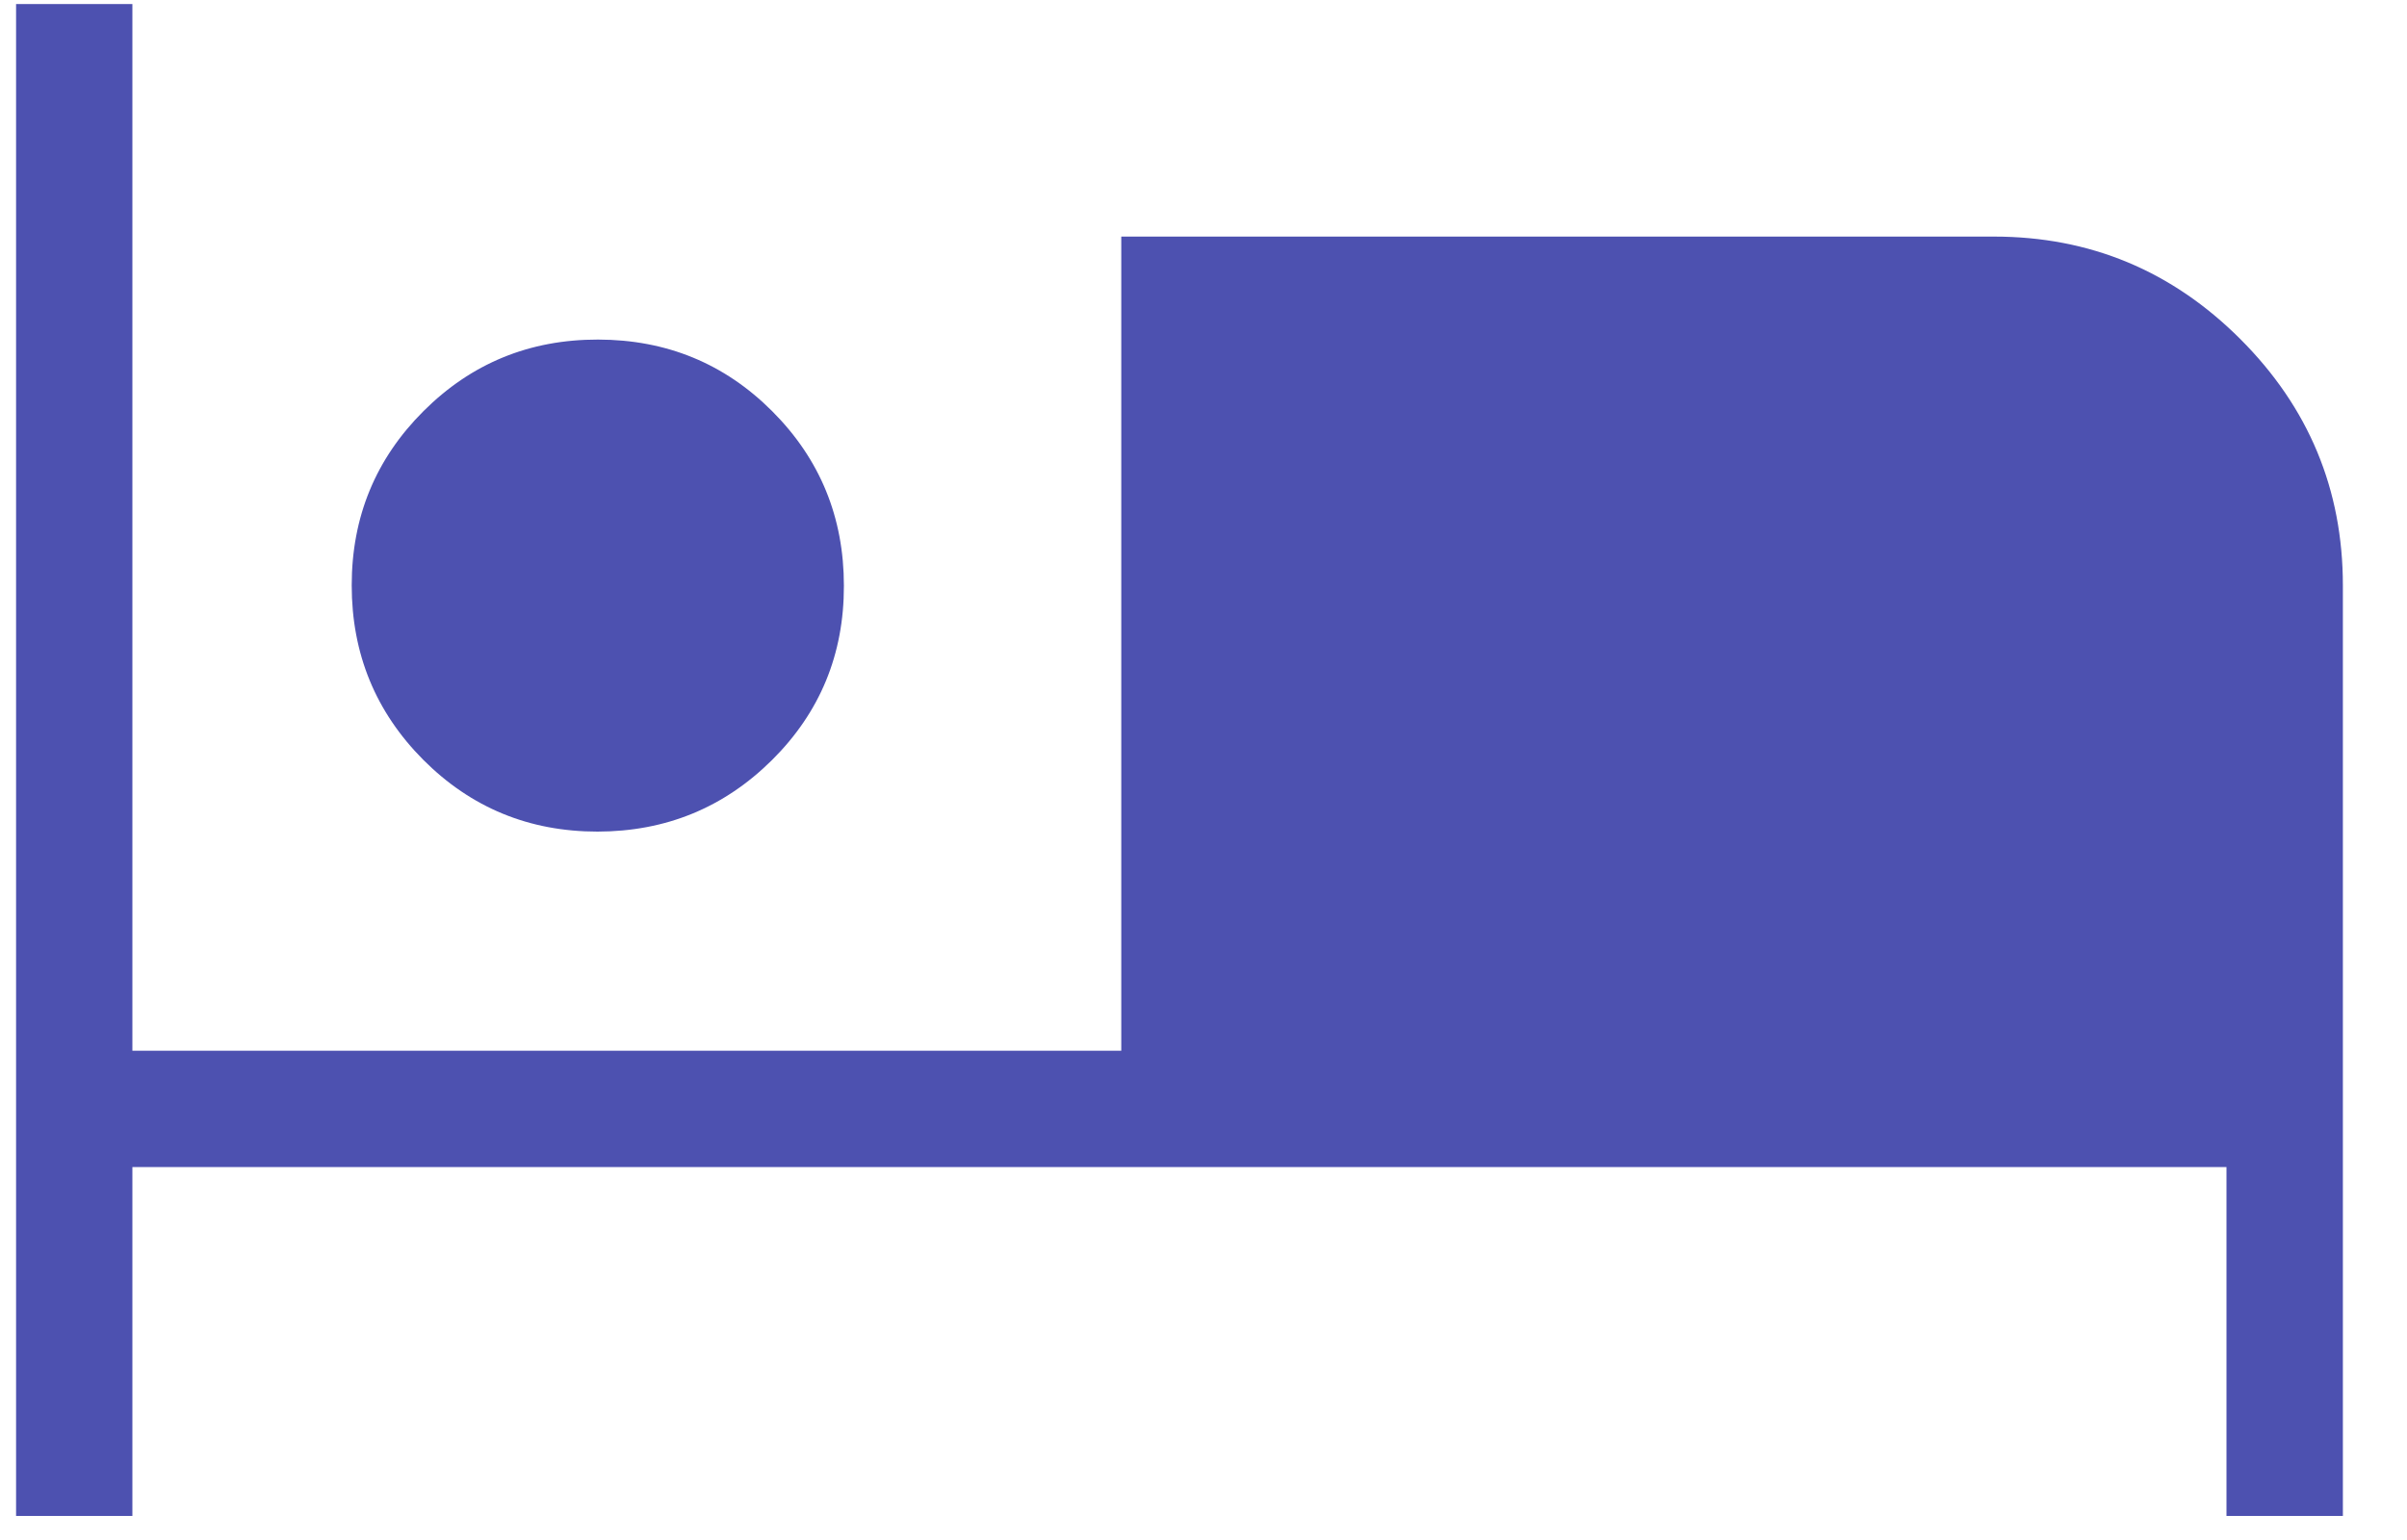 <svg width="25" height="16" viewBox="0 0 25 16" fill="none" xmlns="http://www.w3.org/2000/svg">
<path d="M0.167 15.75V0.042H1.375V10.917H11.646V2.458H20.709C21.706 2.458 22.559 2.813 23.269 3.523C23.979 4.233 24.334 5.086 24.334 6.083V15.75H23.125V12.125H1.375V15.75H0.167ZM6.206 8.64C5.495 8.64 4.892 8.391 4.396 7.894C3.901 7.396 3.653 6.792 3.653 6.081C3.653 5.37 3.902 4.767 4.399 4.271C4.896 3.775 5.5 3.527 6.211 3.528C6.922 3.529 7.526 3.777 8.021 4.273C8.517 4.77 8.765 5.374 8.765 6.086C8.766 6.798 8.517 7.401 8.019 7.896C7.52 8.391 6.916 8.639 6.206 8.64Z" fill="#4D51B0"/>
</svg>
